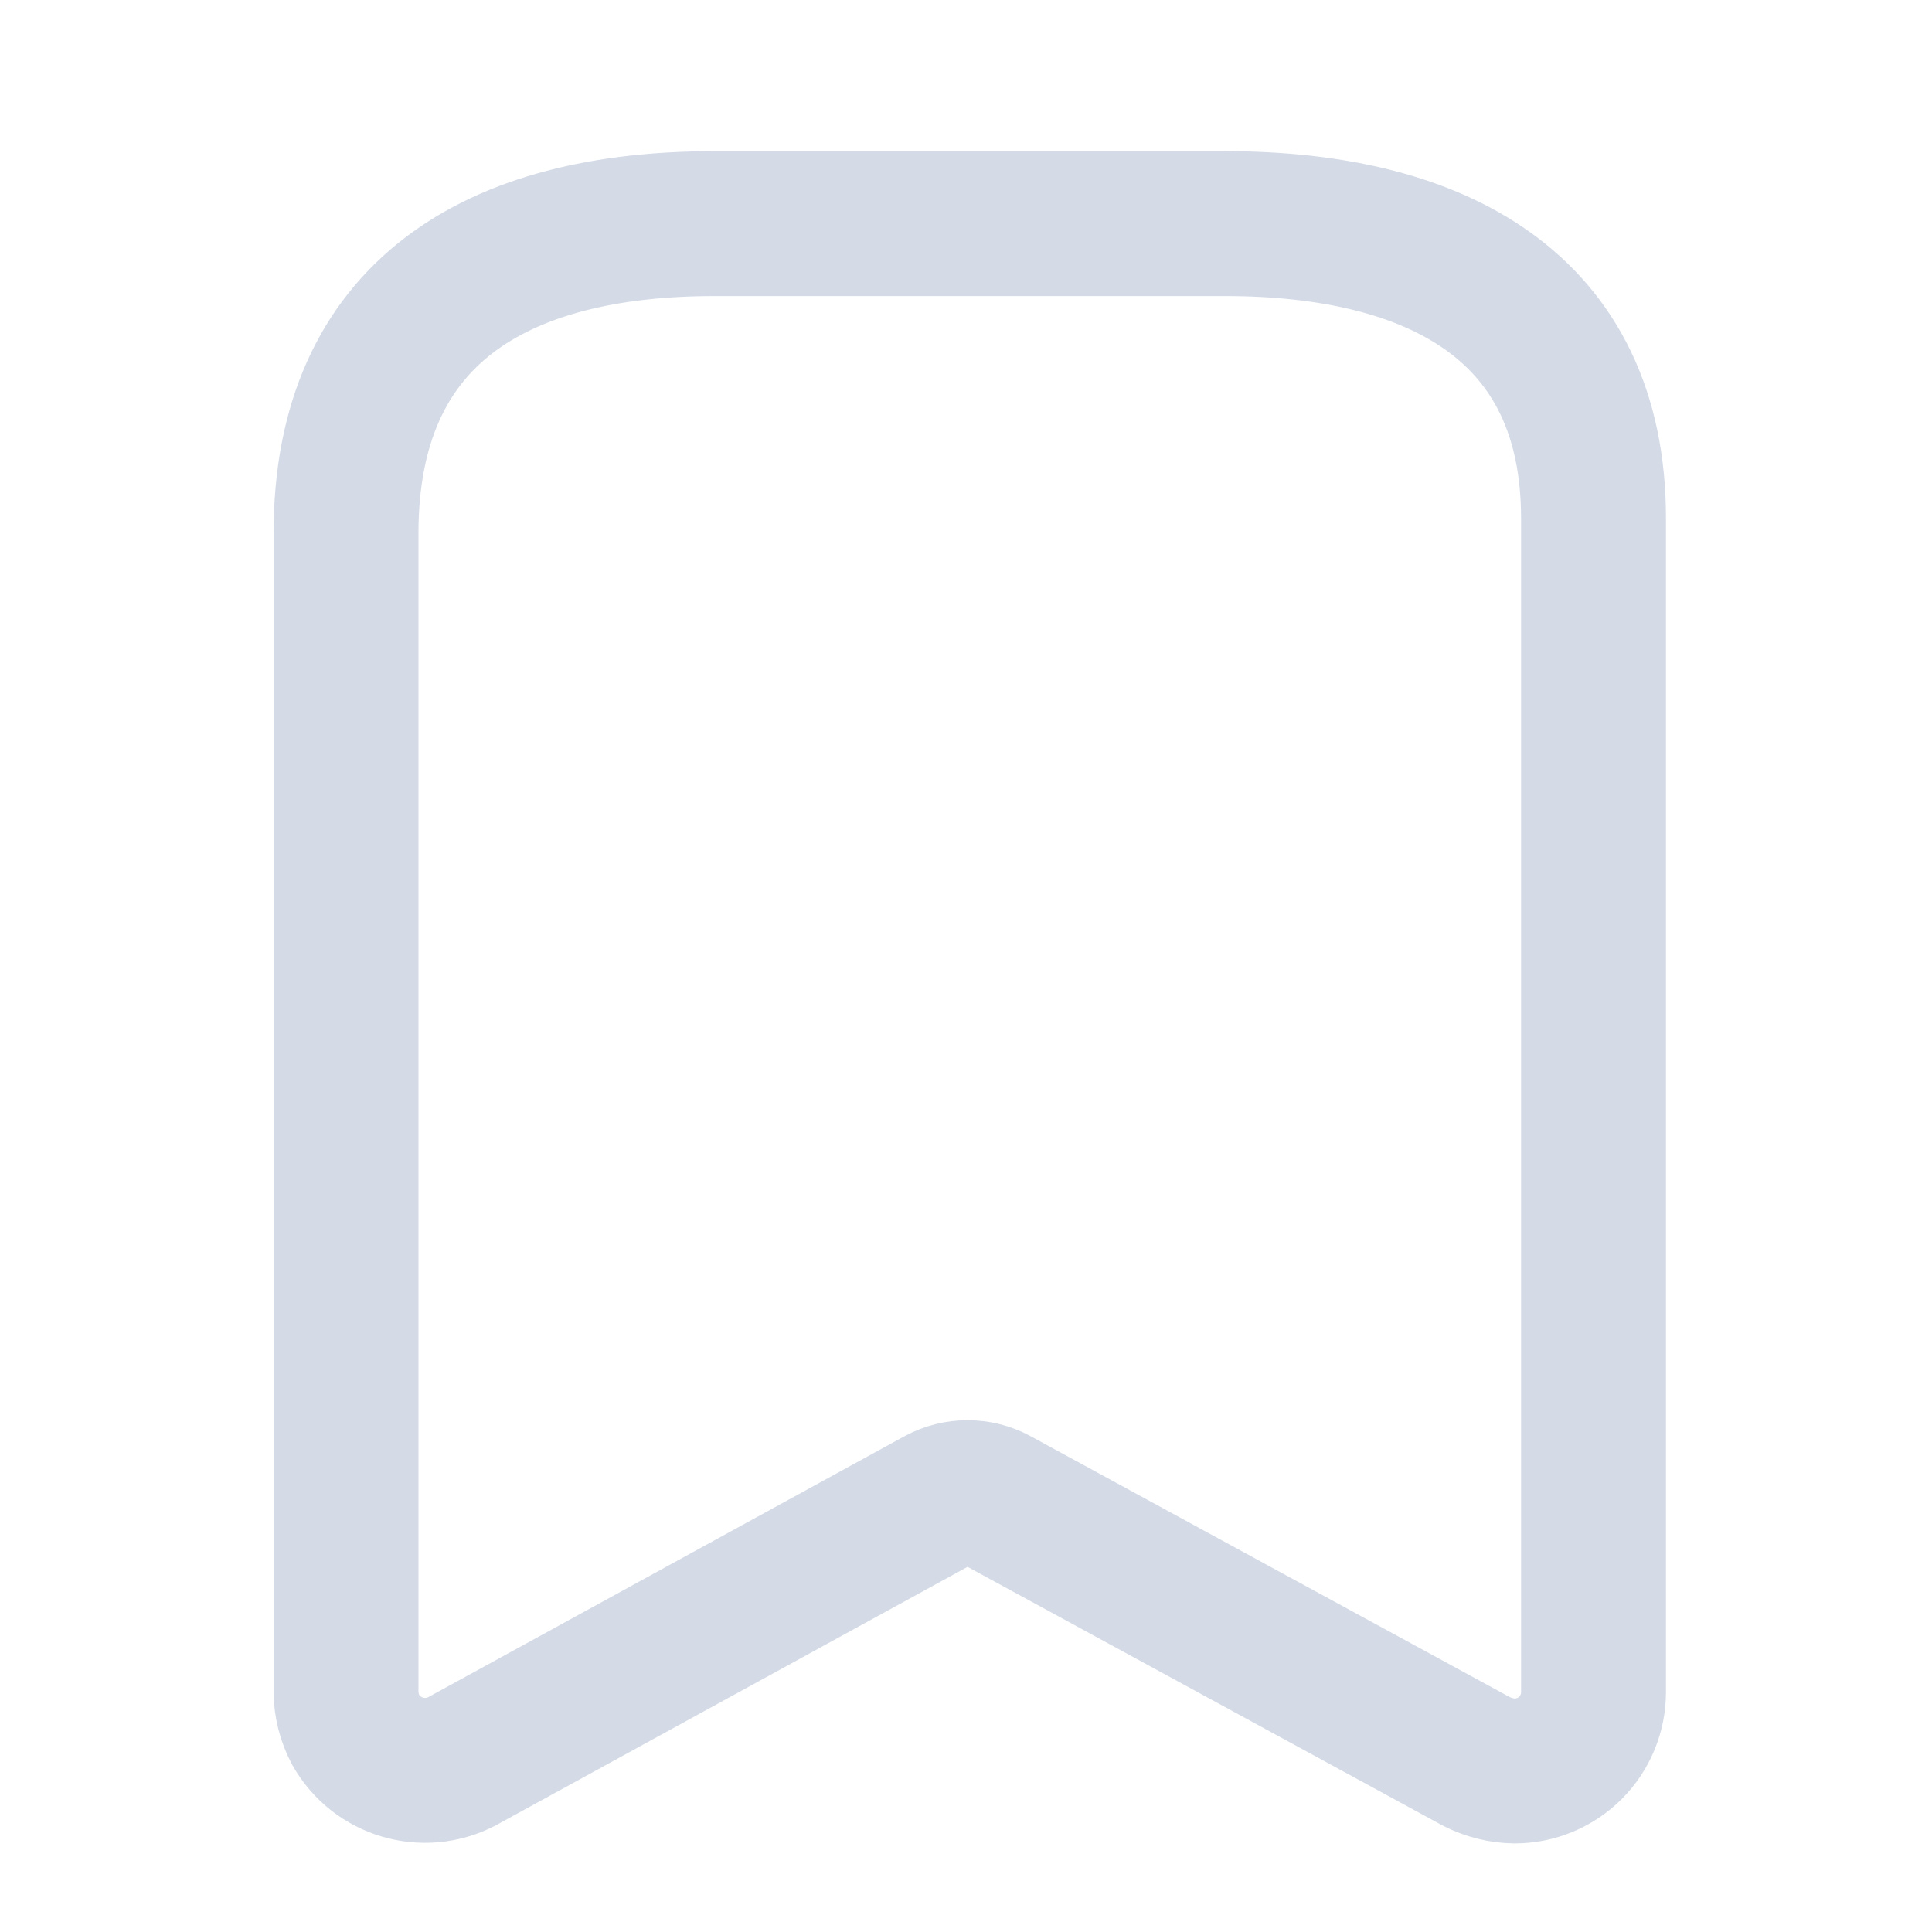 <svg width='20' height='20' viewBox='0 0 20 20' fill='none' xmlns='http://www.w3.org/2000/svg'>
<path
	 fill-rule='evenodd'
	 clip-rule='evenodd'
	 d='M9.722 15.526L4.78 18.234C4.385 18.439 3.899 18.294 3.681 17.906V17.906C3.618 17.786 3.584 17.653 3.582 17.517V5.519C3.582 3.23 5.146 2.315 7.396 2.315H12.682C14.864 2.315 16.496 3.169 16.496 5.366V17.517C16.496 17.733 16.41 17.941 16.257 18.094C16.104 18.247 15.896 18.333 15.68 18.333C15.542 18.331 15.406 18.297 15.283 18.234L10.31 15.526C10.127 15.427 9.906 15.427 9.722 15.526Z'
	 stroke='#D4DBE7'
	 stroke-width='1.5'
	 stroke-linecap='round'
	 stroke-linejoin='round'
/>
                  </svg>